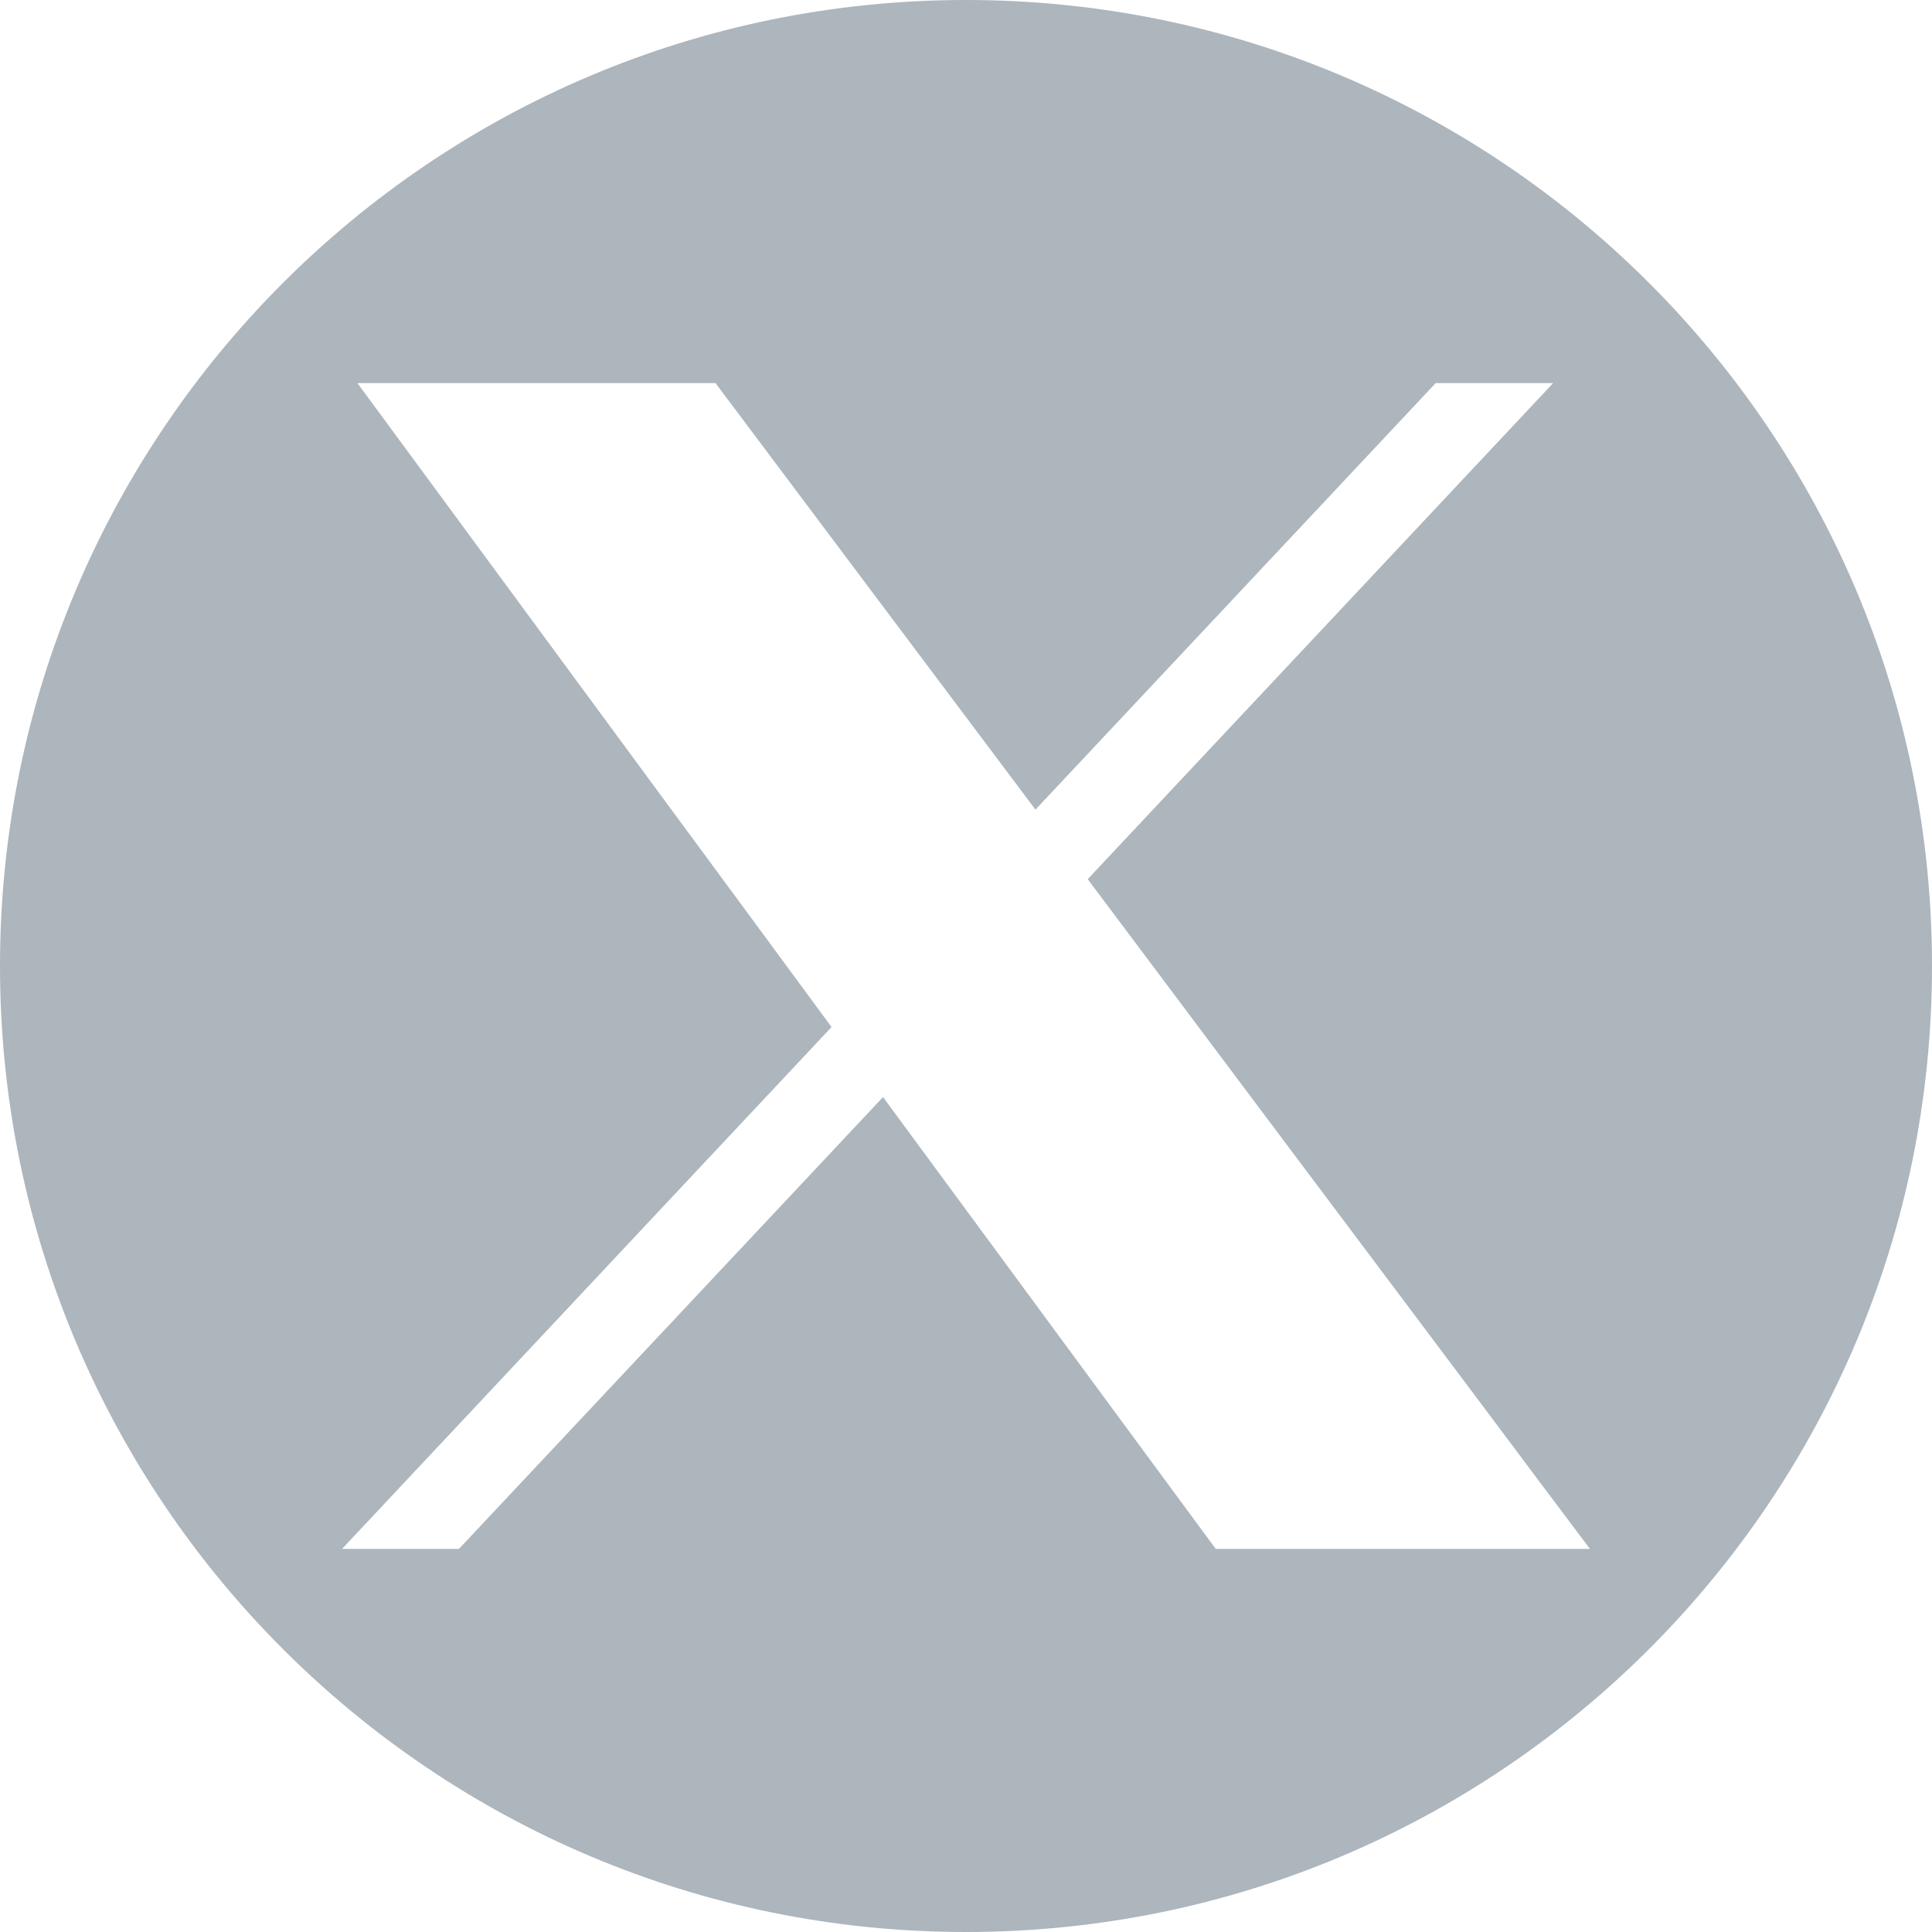<svg width="20" height="20" viewBox="0 0 20 20" fill="none" xmlns="http://www.w3.org/2000/svg">
<g clip-path="url(#clip0_14985_254249)">
<path d="M10 0C4.477 0 0 4.477 0 10C0 15.523 4.477 20 10 20C15.523 20 20 15.523 20 10C20 4.477 15.523 0 10 0ZM12.585 16.034C12.223 15.544 11.864 15.054 11.502 14.564C10.715 13.496 9.929 12.426 9.141 11.357C8.138 12.426 7.134 13.495 6.131 14.564C5.671 15.054 5.212 15.544 4.751 16.034H3.541C4 15.544 4.46 15.054 4.92 14.564C5.559 13.883 6.198 13.202 6.837 12.52C7.427 11.89 8.018 11.262 8.608 10.632C8.017 9.828 7.425 9.025 6.832 8.221C5.788 6.802 4.744 5.384 3.7 3.966H7.407C8.511 5.439 9.615 6.91 10.719 8.381C12.1 6.91 13.481 5.437 14.862 3.966H16.078C14.472 5.677 12.866 7.389 11.26 9.101C12.624 10.923 13.991 12.743 15.357 14.564C15.723 15.054 16.09 15.544 16.459 16.034H12.585Z" fill="#ADB5BD"/>
</g>
<defs>
<clipPath id="clip0_14985_254249">
<rect width="20" height="20" fill="white"/>
</clipPath>
</defs>
</svg>
